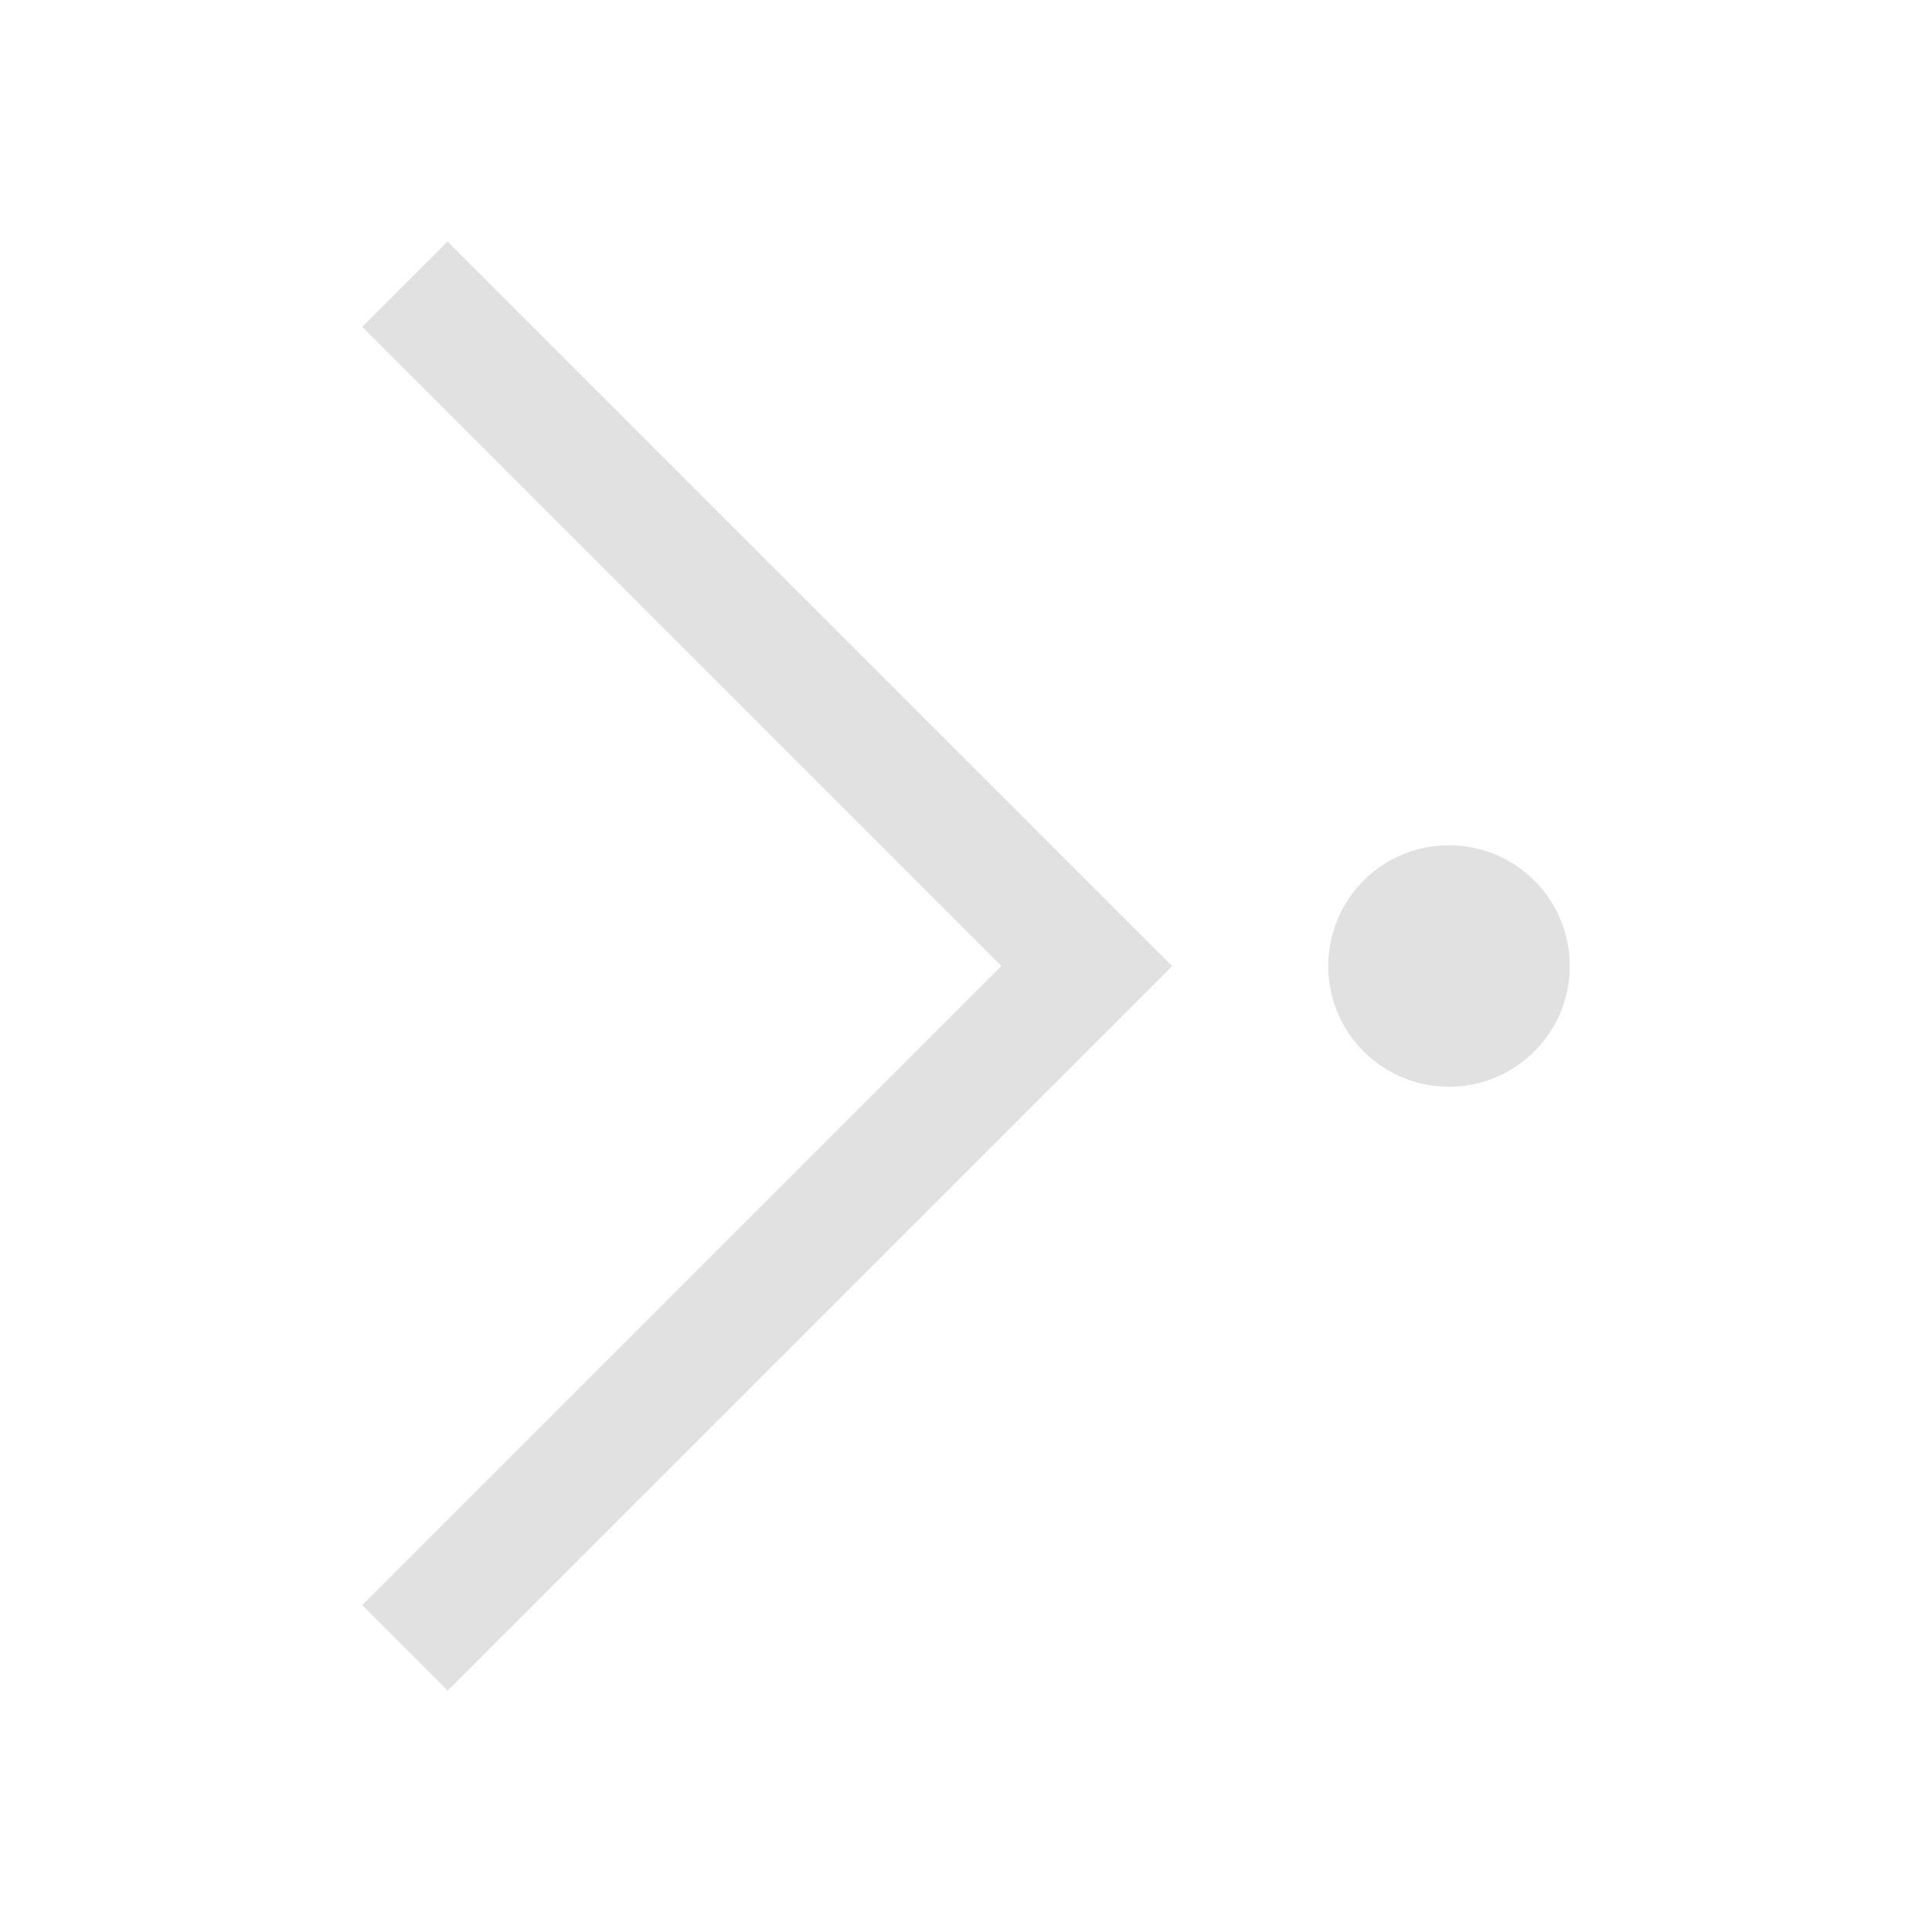 <svg xmlns="http://www.w3.org/2000/svg" viewBox="0 0 16 16"><style id="current-color-scheme" type="text/css">.ColorScheme-Text{color:#e1e1e1}</style><path fill="currentColor" d="M12 7a1 1 0 0 0-1 1 1 1 0 0 0 1 1 1 1 0 0 0 1-1 1 1 0 0 0-1-1zM9.707 8l-6 6L3 13.293 8.293 8 3 2.707 3.707 2l6 6z" class="ColorScheme-Text"/></svg>